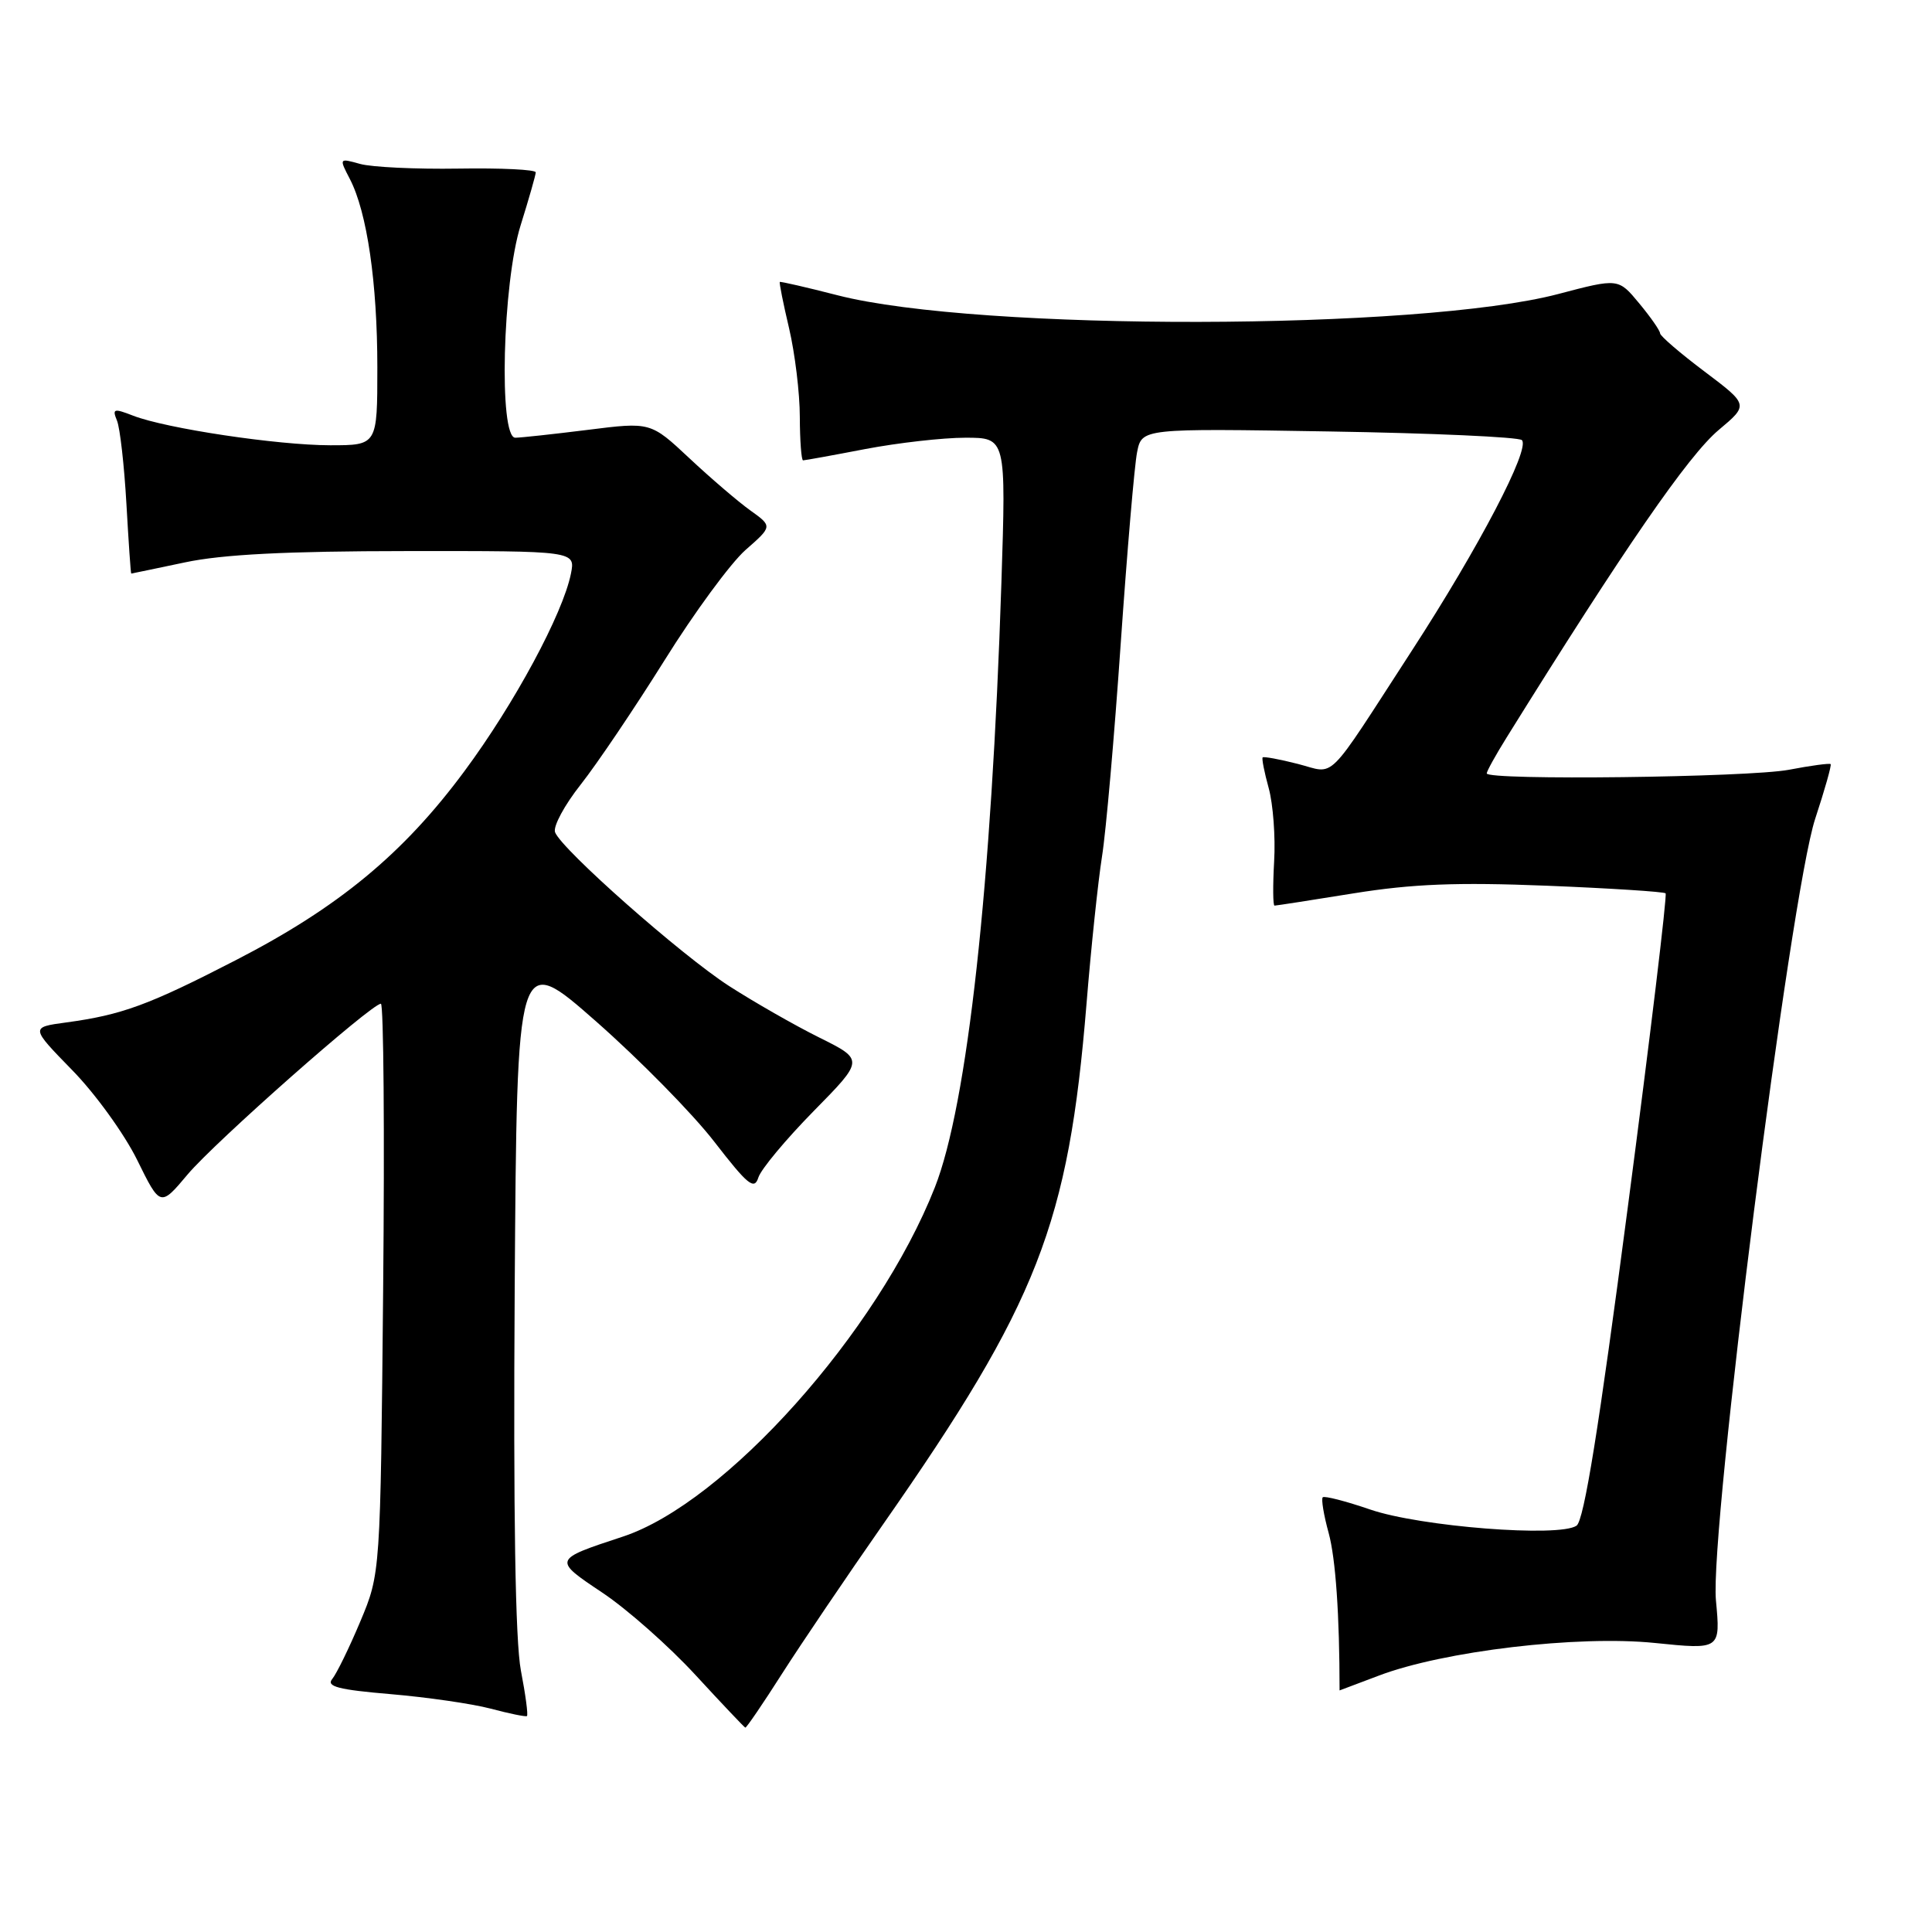 <?xml version="1.0" encoding="UTF-8" standalone="no"?>
<!DOCTYPE svg PUBLIC "-//W3C//DTD SVG 1.1//EN" "http://www.w3.org/Graphics/SVG/1.1/DTD/svg11.dtd" >
<svg xmlns="http://www.w3.org/2000/svg" xmlns:xlink="http://www.w3.org/1999/xlink" version="1.1" viewBox="0 0 256 256">
 <g >
 <path fill="currentColor"
d=" M 103.64 221.75 C 106.19 217.76 112.20 208.88 117.00 202.00 C 137.54 172.57 141.58 162.23 143.97 133.00 C 144.57 125.58 145.50 116.80 146.02 113.50 C 146.55 110.20 147.66 97.50 148.50 85.29 C 149.35 73.07 150.32 61.65 150.67 59.92 C 151.30 56.76 151.30 56.76 176.10 57.17 C 189.75 57.39 201.25 57.91 201.66 58.32 C 202.79 59.46 195.98 72.50 187.08 86.21 C 175.45 104.14 177.08 102.52 171.96 101.22 C 169.54 100.60 167.45 100.22 167.31 100.36 C 167.17 100.50 167.53 102.33 168.11 104.43 C 168.69 106.54 169.02 110.90 168.83 114.13 C 168.65 117.36 168.67 120.00 168.88 120.00 C 169.09 120.00 173.82 119.27 179.38 118.37 C 187.16 117.12 193.07 116.89 204.91 117.36 C 213.38 117.70 220.49 118.16 220.70 118.37 C 220.92 118.59 218.67 137.31 215.69 159.98 C 211.86 189.23 209.89 201.48 208.90 202.16 C 206.61 203.74 188.17 202.29 181.56 200.02 C 178.32 198.91 175.49 198.18 175.27 198.40 C 175.05 198.62 175.40 200.76 176.06 203.15 C 176.98 206.54 177.50 214.01 177.50 223.99 C 177.50 224.00 179.82 223.12 182.67 222.04 C 191.25 218.77 209.10 216.66 219.26 217.70 C 227.98 218.59 227.98 218.59 227.37 212.05 C 226.53 202.86 237.24 118.48 240.52 108.50 C 241.79 104.65 242.71 101.39 242.57 101.25 C 242.44 101.11 239.94 101.44 237.03 102.00 C 231.65 103.01 197.00 103.43 197.00 102.48 C 197.00 102.19 198.18 100.06 199.63 97.73 C 215.19 72.71 223.71 60.35 227.74 56.97 C 231.71 53.64 231.71 53.64 225.86 49.23 C 222.64 46.81 219.99 44.53 219.97 44.17 C 219.96 43.80 218.71 42.01 217.19 40.18 C 214.44 36.86 214.44 36.86 206.47 38.96 C 188.05 43.80 129.65 43.91 111.00 39.13 C 106.88 38.07 103.42 37.28 103.33 37.36 C 103.23 37.45 103.78 40.21 104.56 43.51 C 105.33 46.80 105.98 52.09 105.98 55.25 C 105.99 58.41 106.19 61.00 106.41 61.00 C 106.64 61.00 110.35 60.33 114.66 59.50 C 118.97 58.68 124.93 58.00 127.91 58.00 C 133.31 58.00 133.31 58.00 132.69 77.25 C 131.39 117.27 128.19 146.37 123.87 157.34 C 116.32 176.50 96.07 199.17 82.50 203.62 C 73.24 206.67 73.25 206.65 79.85 211.06 C 83.11 213.24 88.64 218.13 92.14 221.93 C 95.64 225.73 98.62 228.88 98.76 228.92 C 98.90 228.96 101.10 225.74 103.64 221.75 Z  M 69.02 221.35 C 68.28 217.44 68.01 200.70 68.20 170.81 C 68.50 126.12 68.50 126.12 78.99 135.35 C 84.75 140.42 91.81 147.60 94.66 151.30 C 99.10 157.04 99.95 157.73 100.49 156.02 C 100.84 154.92 104.14 150.97 107.81 147.23 C 114.50 140.43 114.50 140.43 108.54 137.47 C 105.26 135.84 99.90 132.77 96.62 130.66 C 90.29 126.58 74.43 112.57 73.55 110.28 C 73.26 109.52 74.80 106.67 76.96 103.94 C 79.12 101.20 84.11 93.80 88.05 87.50 C 91.98 81.19 96.82 74.61 98.78 72.88 C 102.36 69.74 102.36 69.74 99.43 67.64 C 97.82 66.49 94.19 63.38 91.36 60.73 C 86.21 55.91 86.21 55.91 77.88 56.96 C 73.30 57.53 68.98 58.00 68.28 58.00 C 66.07 58.00 66.58 37.51 68.99 29.84 C 70.08 26.35 70.98 23.20 70.99 22.84 C 70.99 22.47 66.39 22.25 60.75 22.34 C 55.11 22.43 49.24 22.15 47.71 21.72 C 44.92 20.94 44.92 20.95 46.37 23.74 C 48.64 28.14 50.00 37.47 50.00 48.68 C 50.00 59.00 50.00 59.00 43.75 59.00 C 36.76 58.99 22.02 56.78 17.64 55.08 C 15.07 54.08 14.85 54.15 15.50 55.73 C 15.90 56.70 16.46 61.66 16.75 66.75 C 17.04 71.84 17.32 76.00 17.39 76.00 C 17.45 76.00 20.65 75.33 24.50 74.52 C 29.47 73.46 37.98 73.03 53.88 73.02 C 76.25 73.00 76.25 73.00 75.65 76.02 C 74.58 81.33 68.17 93.24 61.55 102.17 C 53.45 113.12 44.85 120.23 31.22 127.24 C 19.70 133.18 16.15 134.48 8.77 135.48 C 4.03 136.12 4.03 136.12 9.56 141.79 C 12.61 144.90 16.48 150.26 18.17 153.69 C 21.24 159.93 21.24 159.93 24.87 155.61 C 28.48 151.32 49.22 133.00 50.47 133.00 C 50.83 133.00 50.97 149.99 50.77 170.75 C 50.41 208.50 50.41 208.50 47.74 214.86 C 46.27 218.36 44.59 221.79 44.02 222.48 C 43.20 223.47 44.86 223.90 51.74 224.48 C 56.56 224.89 62.52 225.75 65.00 226.40 C 67.47 227.06 69.64 227.50 69.82 227.39 C 70.00 227.28 69.64 224.56 69.02 221.35 Z "/>
</g>
</svg>